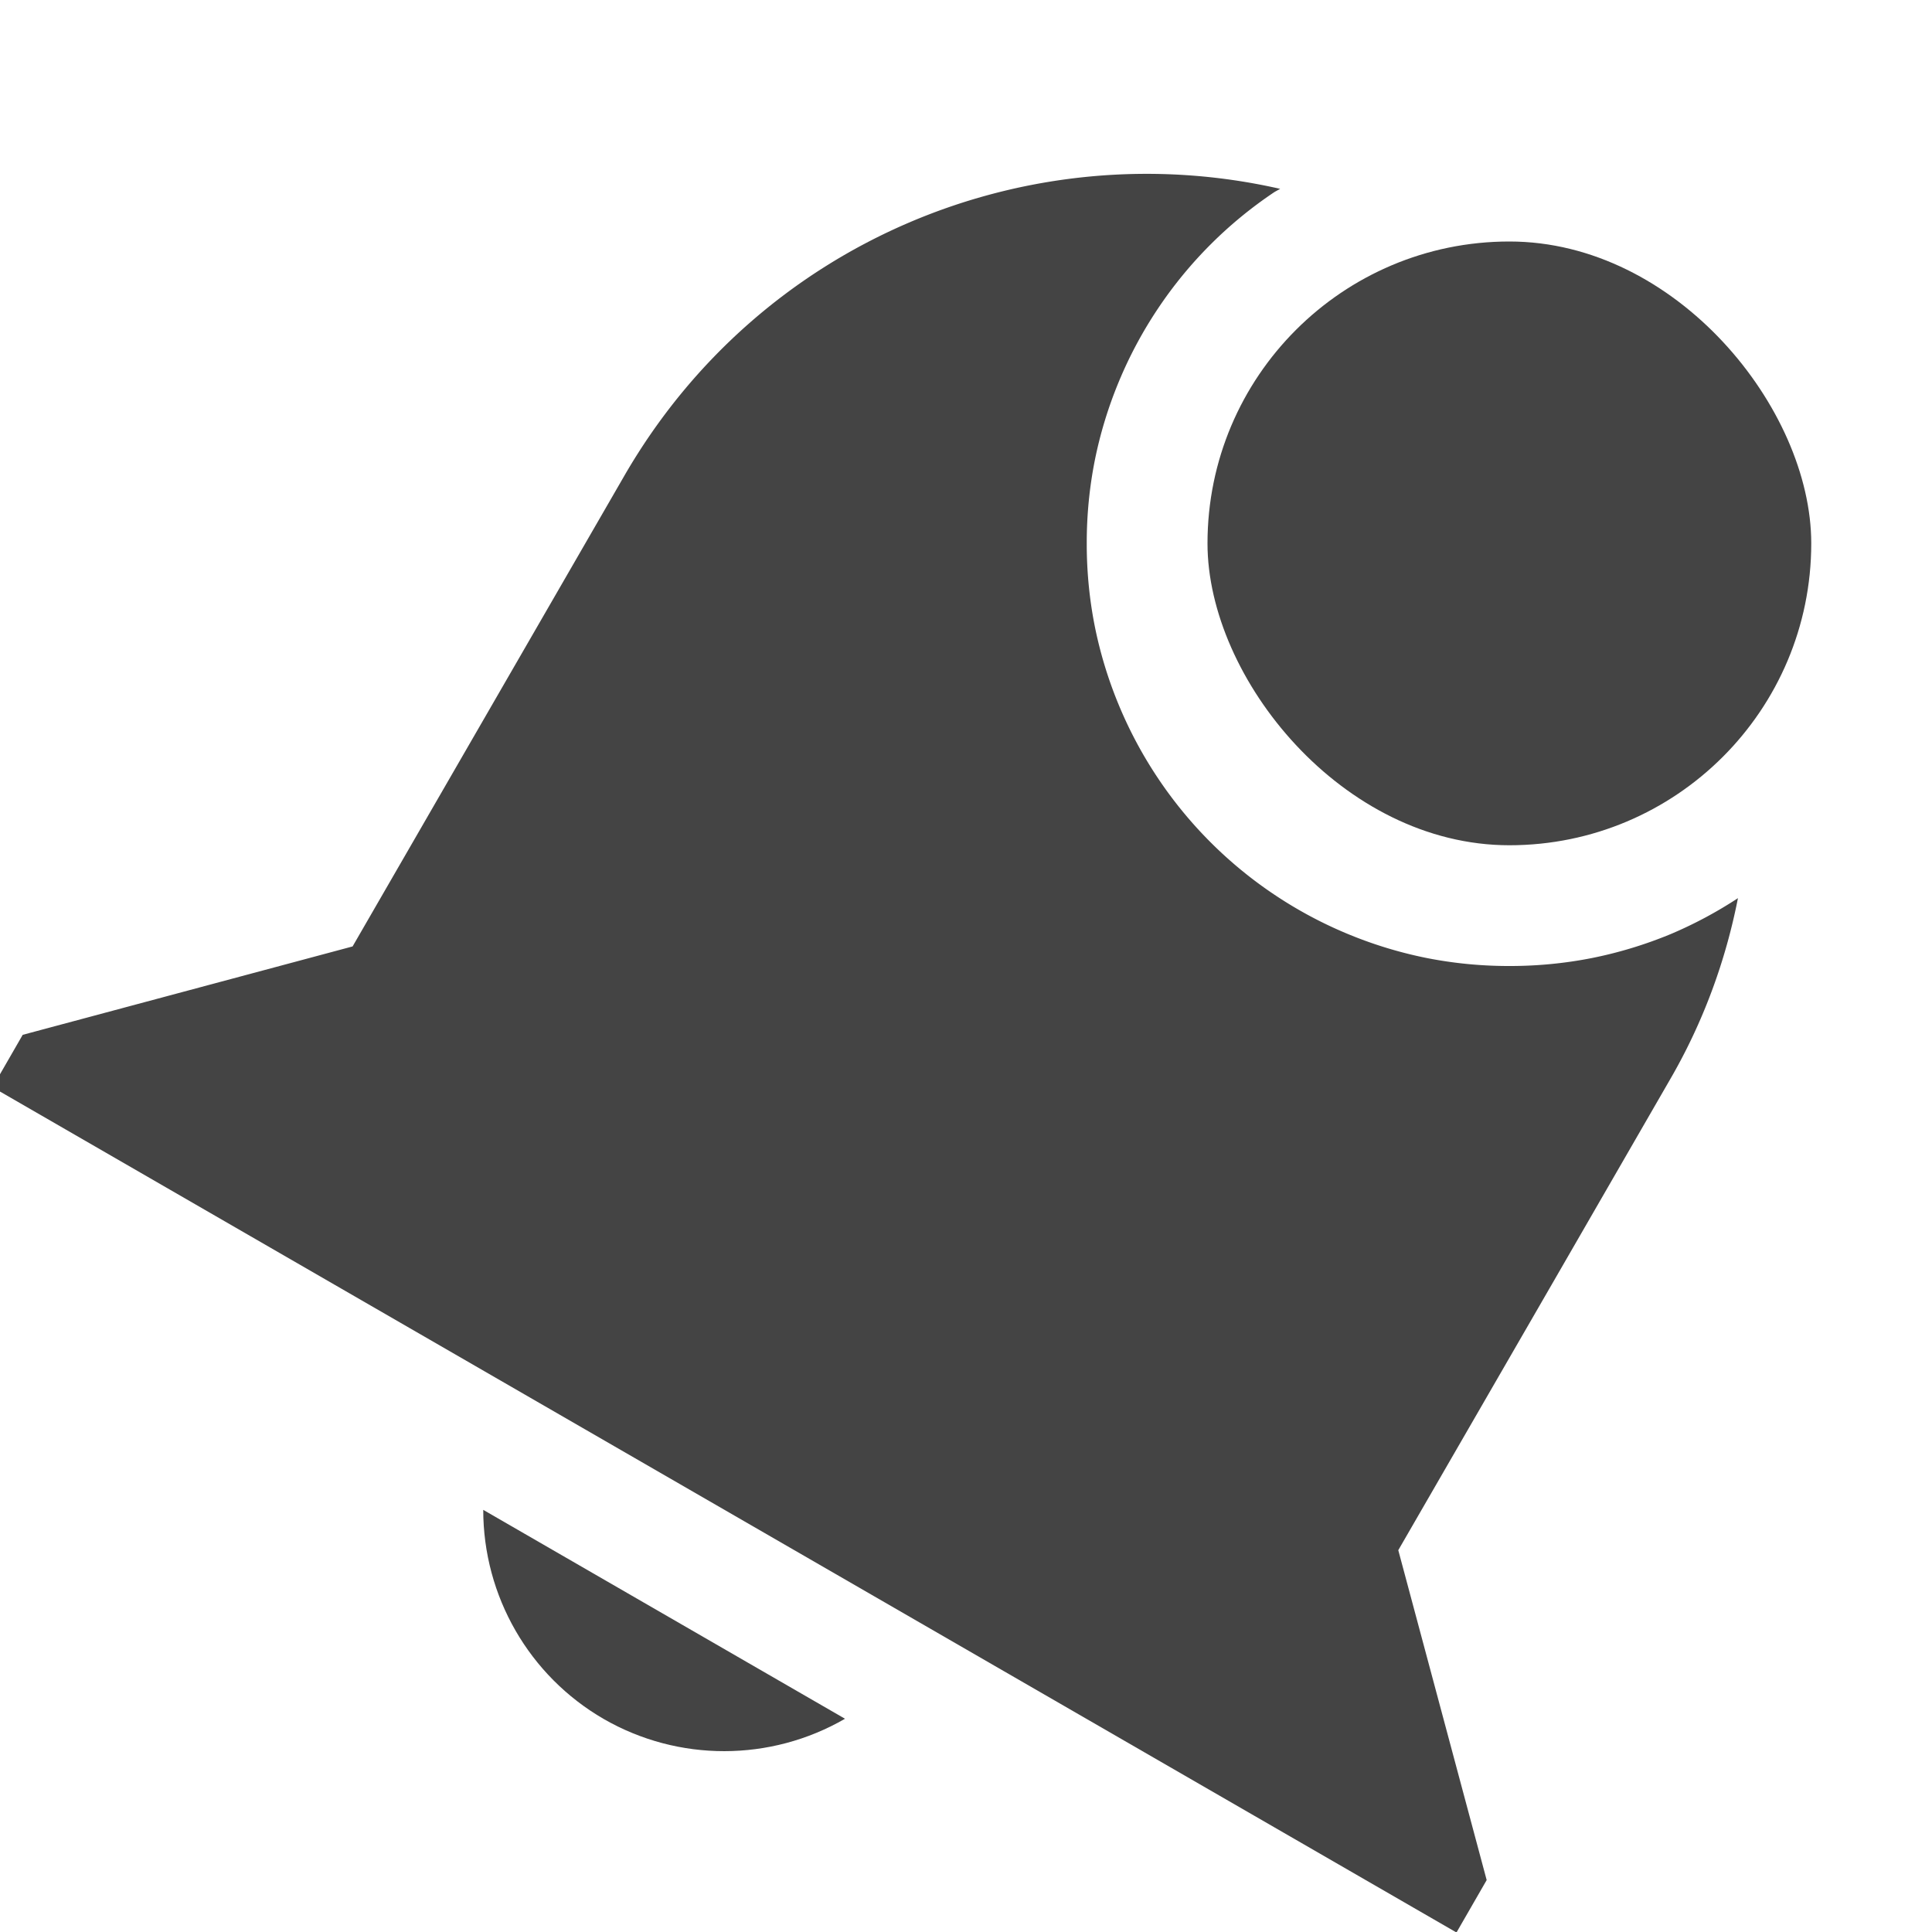 <?xml version="1.0" encoding="UTF-8" standalone="no"?>
<svg
   width="16"
   height="16"
   version="1.1"
   id="svg6"
   sodipodi:docname="low-notif-symbolic.svg"
   inkscape:version="1.1.1 (3bf5ae0d25, 2021-09-20)"
   xmlns:inkscape="http://www.inkscape.org/namespaces/inkscape"
   xmlns:sodipodi="http://sodipodi.sourceforge.net/DTD/sodipodi-0.dtd"
   xmlns="http://www.w3.org/2000/svg"
   xmlns:svg="http://www.w3.org/2000/svg">
  <defs
     id="defs10" />
  <sodipodi:namedview
     id="namedview8"
     pagecolor="#ffffff"
     bordercolor="#666666"
     borderopacity="1.0"
     inkscape:pageshadow="2"
     inkscape:pageopacity="0.0"
     inkscape:pagecheckerboard="0"
     showgrid="false"
     inkscape:zoom="38.22796"
     inkscape:cx="7.1413698"
     inkscape:cy="7.2590846"
     inkscape:window-width="1920"
     inkscape:window-height="1012"
     inkscape:window-x="0"
     inkscape:window-y="30"
     inkscape:window-maximized="1"
     inkscape:current-layer="svg6" />
  <path
     id="path2"
     style="fill:#444444"
     d="M 4.002 12.504 C 4.002 13.218 4.382 13.879 5 14.236 C 5.618 14.592 6.38 14.591 6.998 14.234 L 4.002 12.504 z " />
  <path
     id="path1029"
     style="fill:#444444"
     d="M 10.602 1.564 C 8.52 1.09 6.296 1.991 5.17 3.941 L 2.92 7.838 L 0.188 8.57 L -0.062 9.004 L 1.67 10.004 L 10.33 15.004 L 12.062 16.004 L 12.312 15.57 L 11.58 12.838 L 12.83 10.674 L 13.83 8.941 C 14.109 8.46 14.292 7.952 14.393 7.438 A 3.5 3.5 0 0 1 13.84 7.734 A 3.5 3.5 0 0 1 13.184 7.934 A 3.5 3.5 0 0 1 12.5 8 A 3.5 3.5 0 0 1 11.816 7.934 A 3.5 3.5 0 0 1 11.16 7.734 A 3.5 3.5 0 0 1 10.555 7.41 A 3.5 3.5 0 0 1 10.025 6.975 A 3.5 3.5 0 0 1 9.59 6.445 A 3.5 3.5 0 0 1 9.266 5.84 A 3.5 3.5 0 0 1 9.066 5.184 A 3.5 3.5 0 0 1 9 4.5 A 3.5 3.5 0 0 1 9.066 3.816 A 3.5 3.5 0 0 1 9.266 3.16 A 3.5 3.5 0 0 1 9.59 2.555 A 3.5 3.5 0 0 1 10.025 2.025 A 3.5 3.5 0 0 1 10.555 1.59 A 3.5 3.5 0 0 1 10.602 1.564 z " />
  <rect
     style="opacity:1;fill:#444444;fill-opacity:1;stroke-width:1.588"
     id="rect1134"
     width="5"
     height="5"
     x="10"
     y="2"
     rx="2.5"
     ry="2.5" />
</svg>
